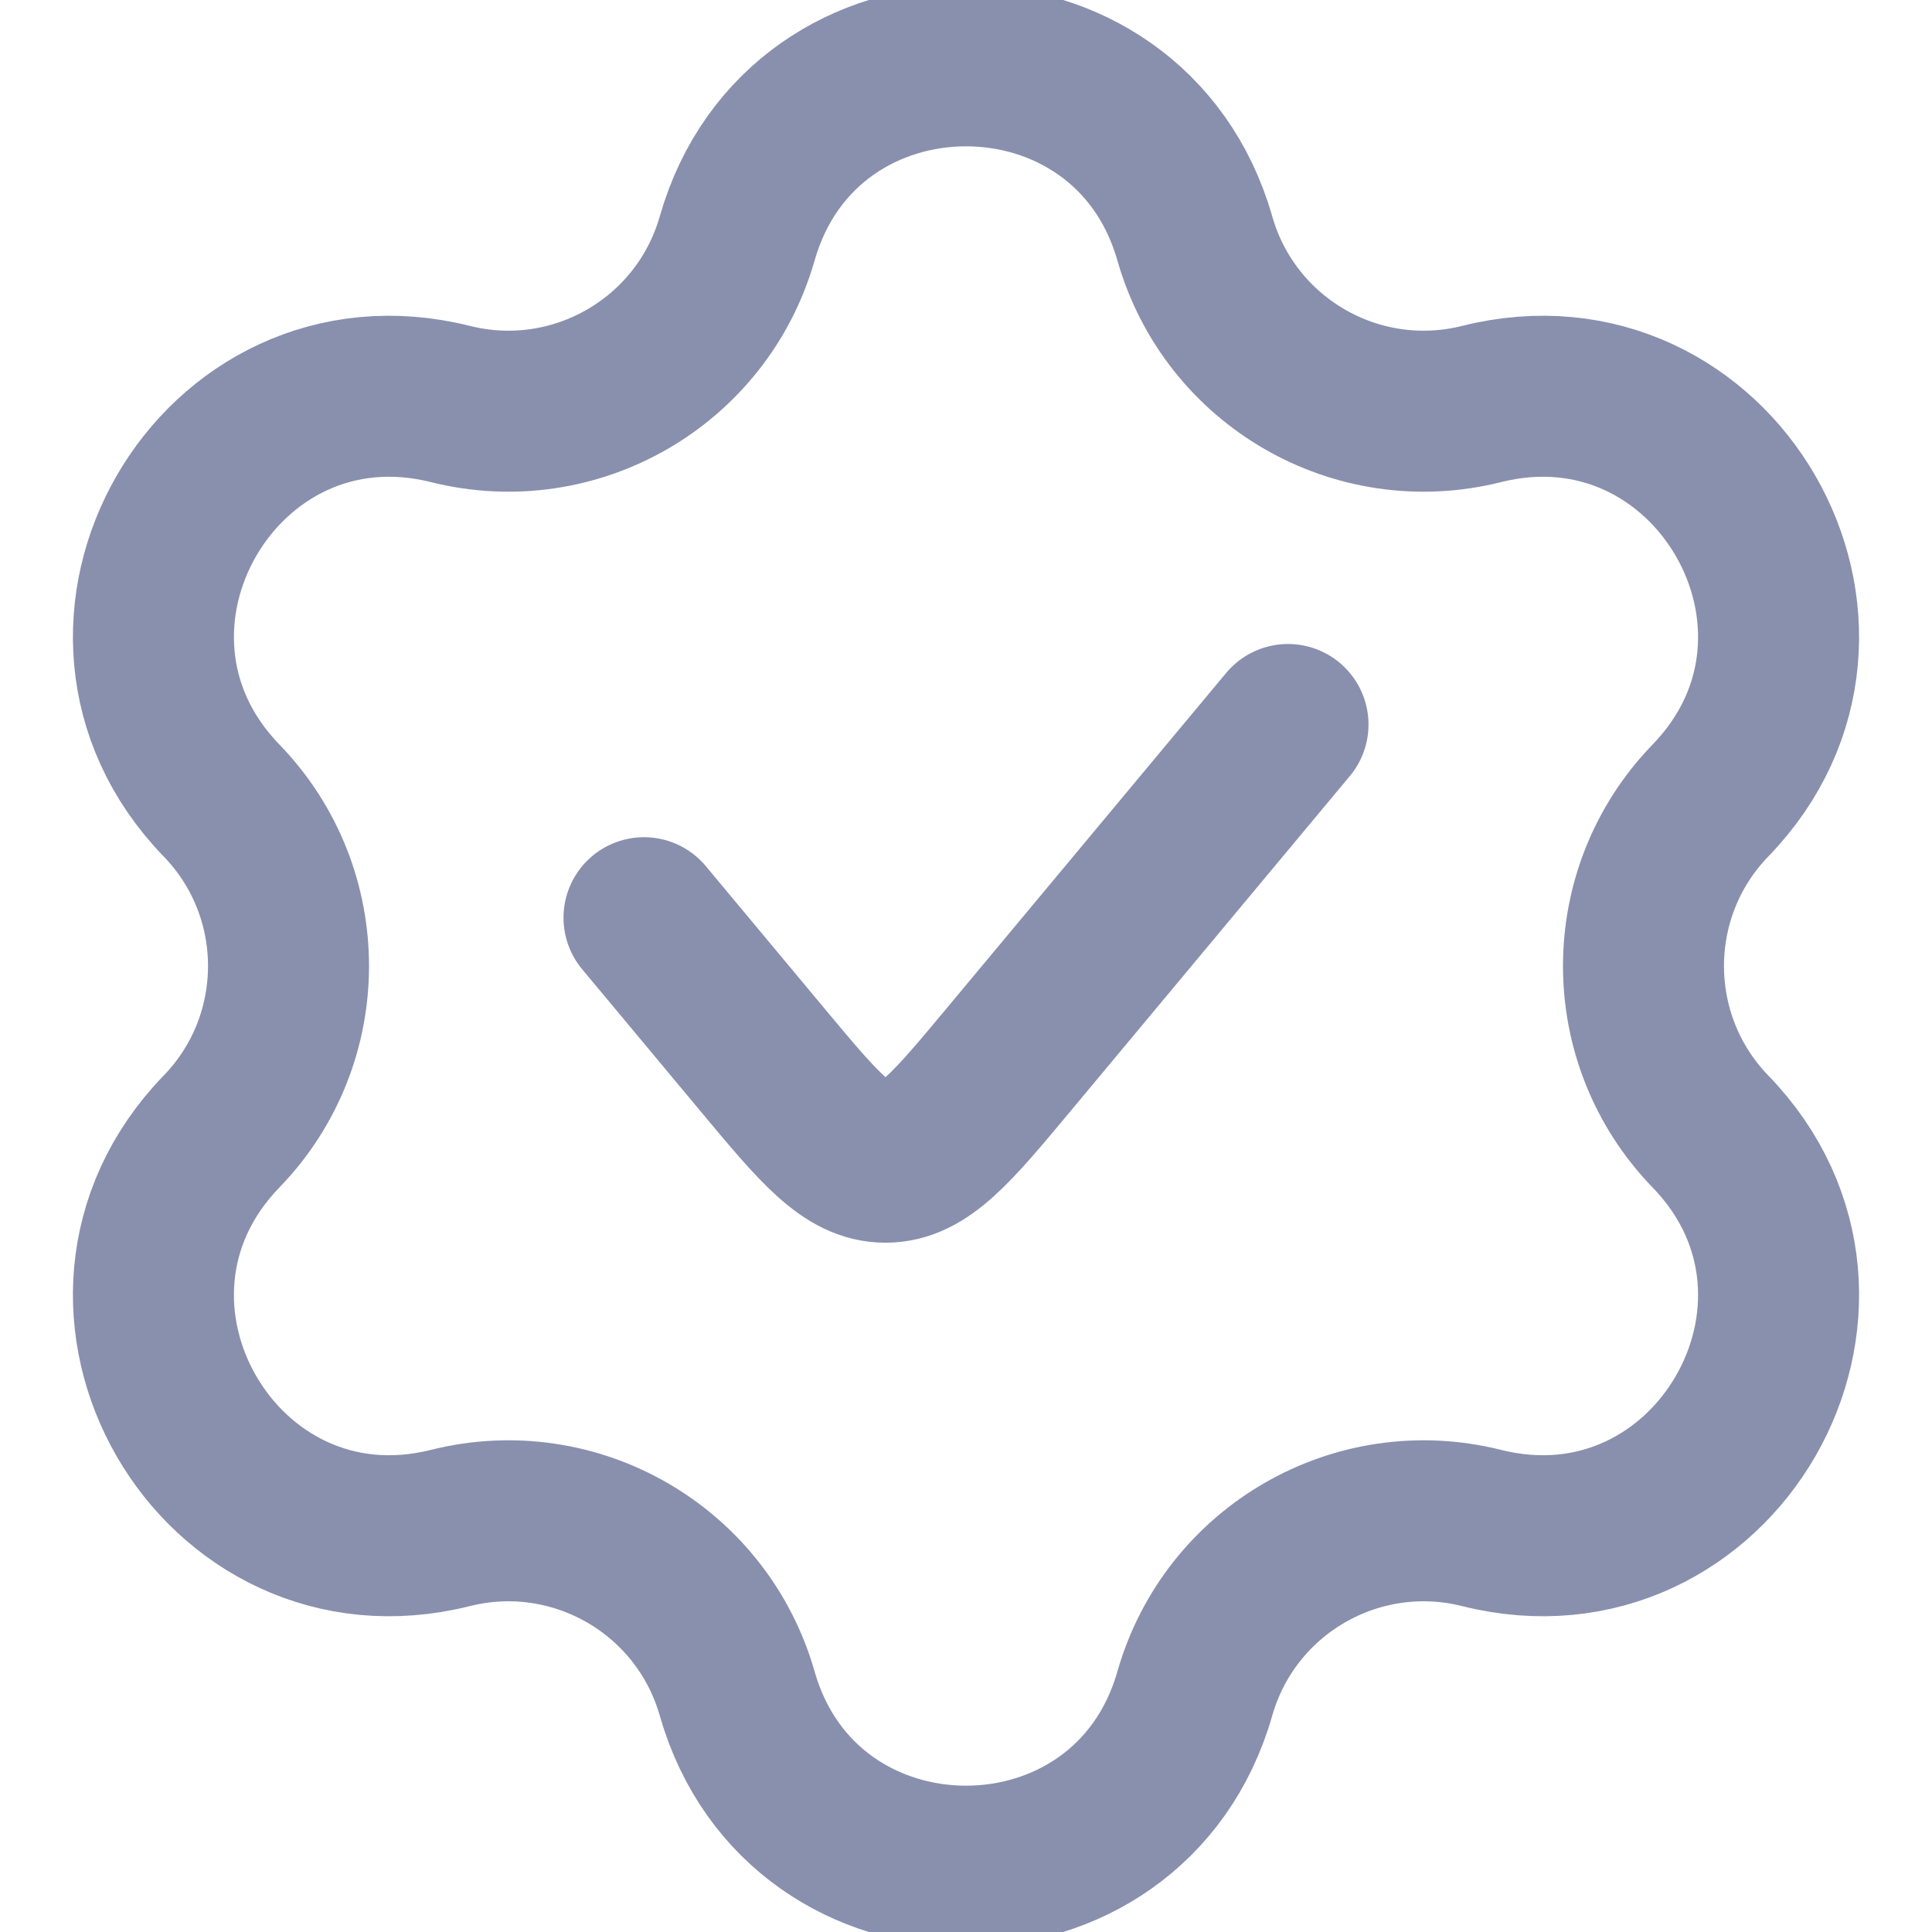 <svg width="18" height="18" viewBox="0 0 18 18" fill="none" xmlns="http://www.w3.org/2000/svg">
<path d="M12 6.75L9.402 9.867C8.868 10.508 8.601 10.828 8.25 10.828C7.899 10.828 7.632 10.508 7.098 9.867L6 8.55M4.196 3.764C5.357 4.055 6.539 3.373 6.868 2.222C7.48 0.077 10.52 0.077 11.132 2.222C11.461 3.373 12.643 4.055 13.804 3.764C15.968 3.222 17.488 5.855 15.936 7.458C15.104 8.317 15.104 9.683 15.936 10.542C17.488 12.145 15.968 14.778 13.804 14.236C12.643 13.945 11.461 14.627 11.132 15.778C10.52 17.923 7.48 17.923 6.868 15.778C6.539 14.627 5.357 13.945 4.196 14.236C2.032 14.778 0.512 12.145 2.064 10.542C2.896 9.683 2.896 8.317 2.064 7.458C0.512 5.855 2.032 3.222 4.196 3.764Z" stroke="#8990AE" stroke-width="1.5" stroke-linecap="round"/>
</svg>
